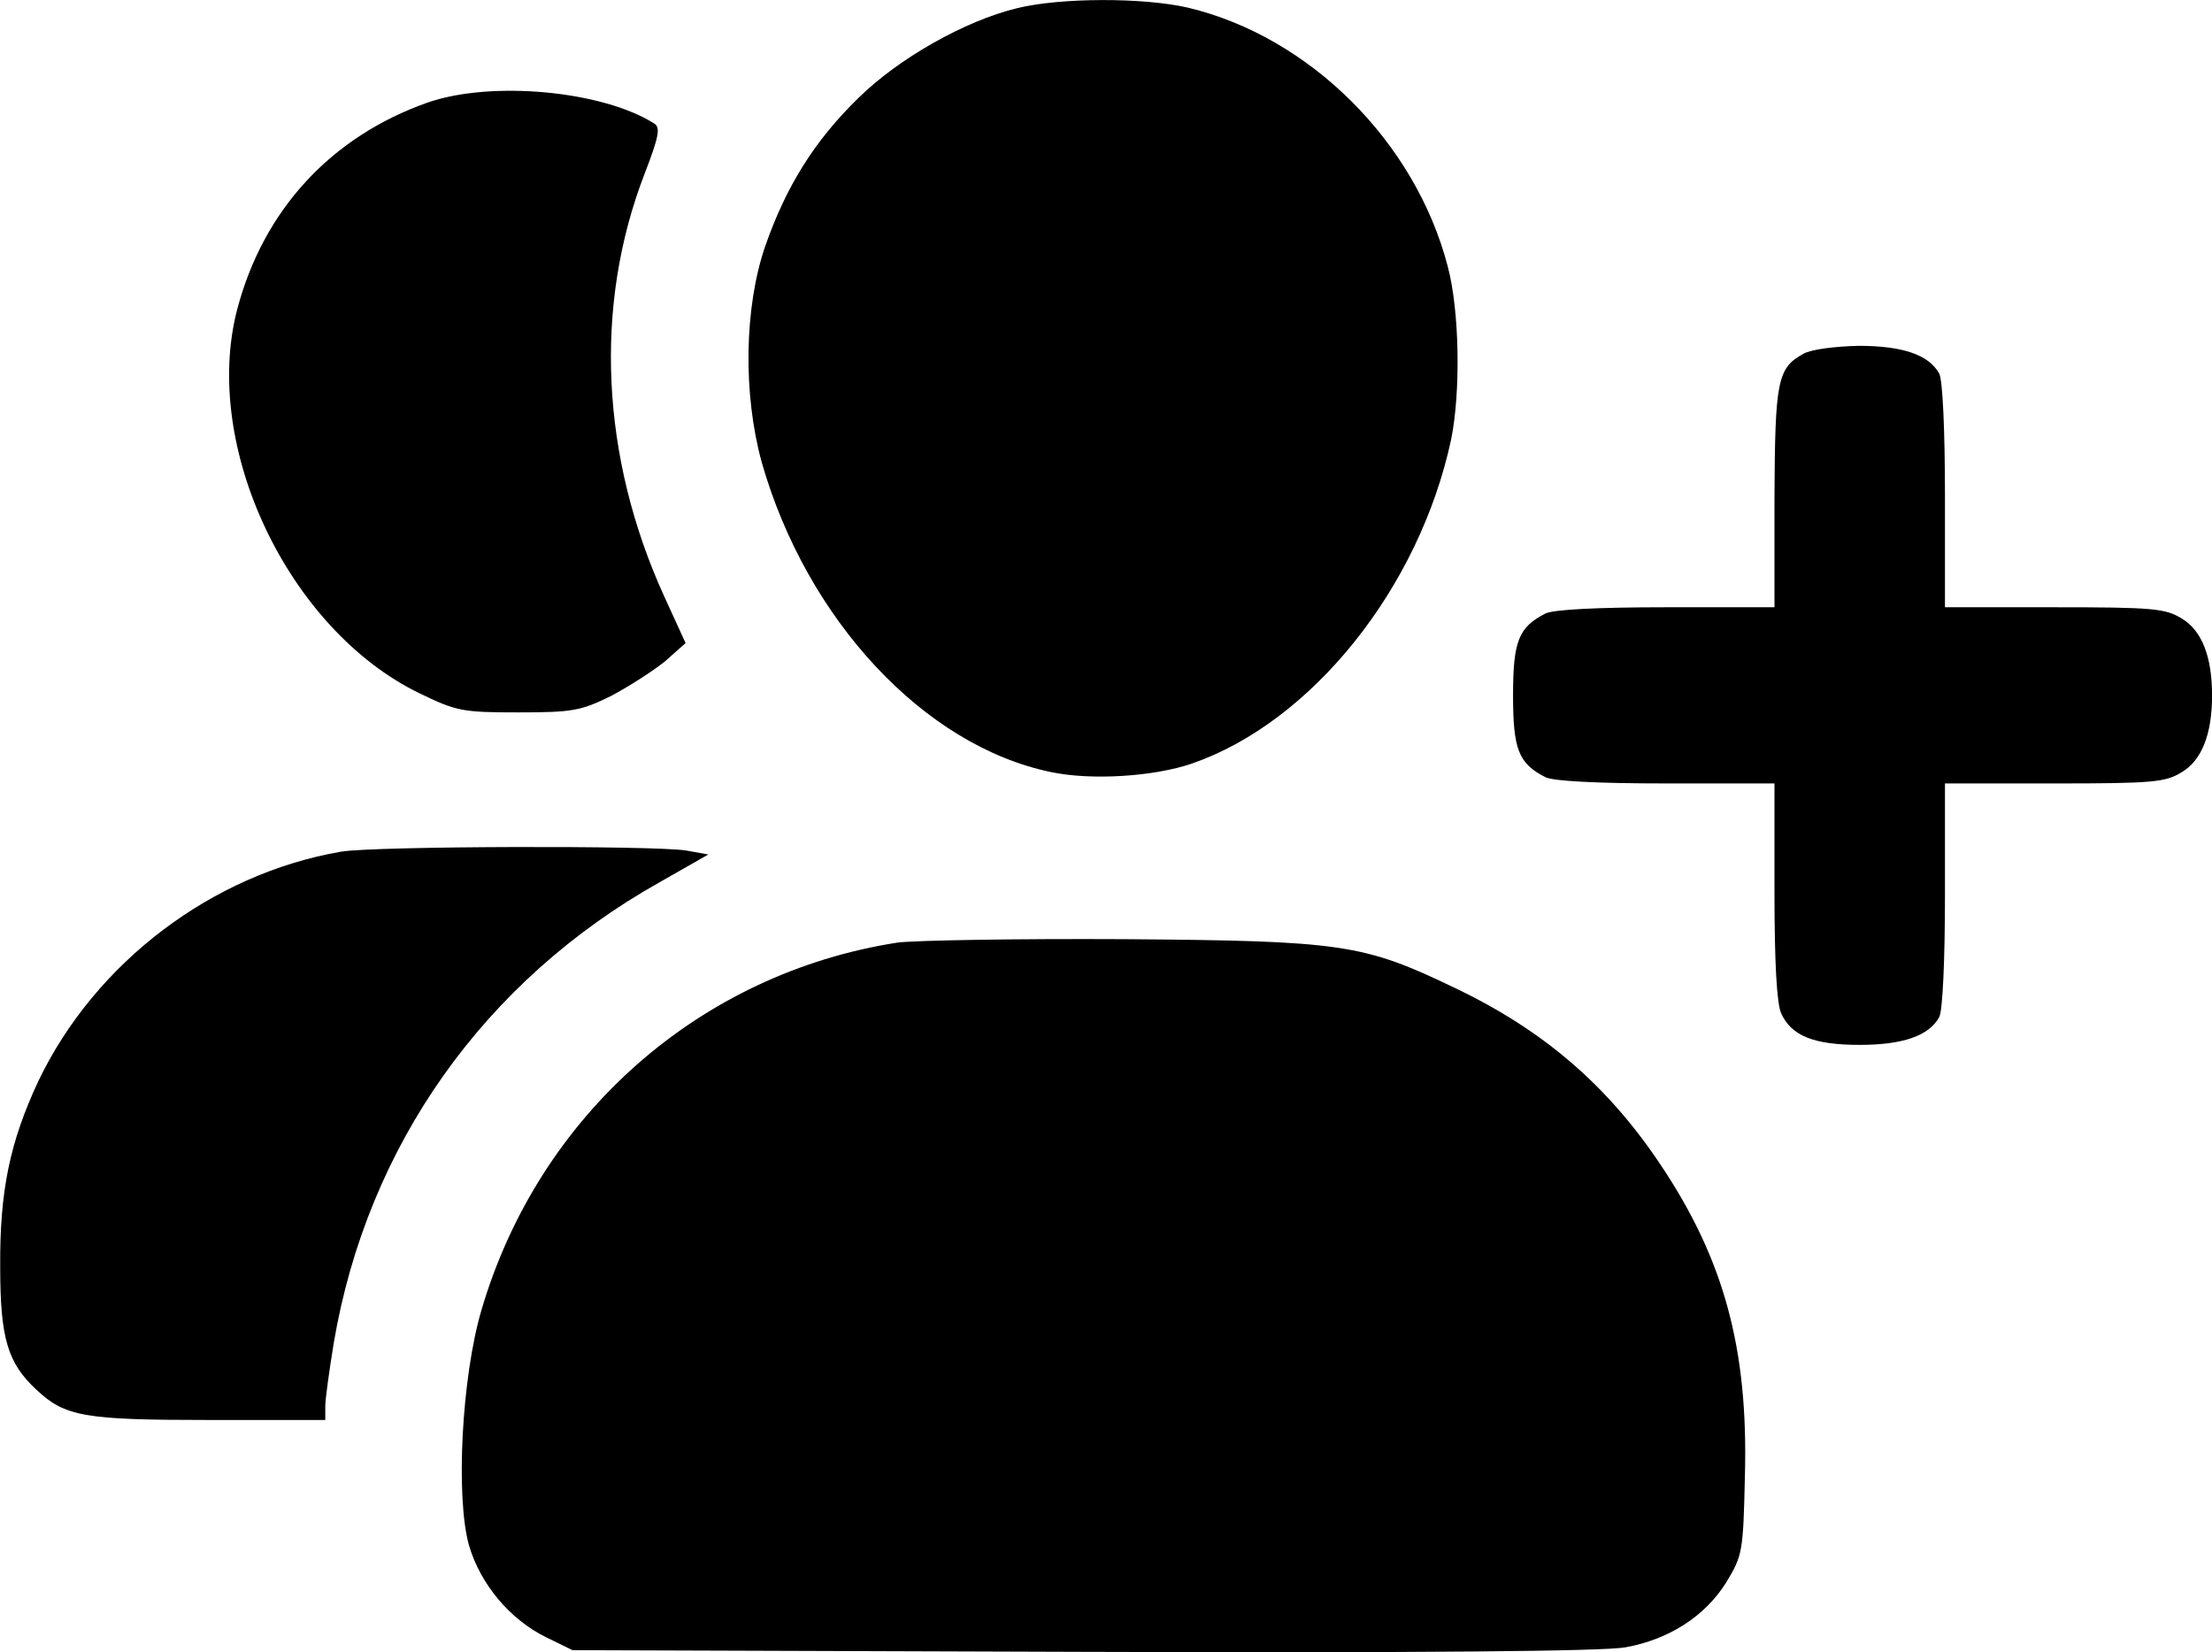 <?xml version="1.0" standalone="no"?>
<!DOCTYPE svg PUBLIC "-//W3C//DTD SVG 20010904//EN"
 "http://www.w3.org/TR/2001/REC-SVG-20010904/DTD/svg10.dtd">
<svg version="1.0" xmlns="http://www.w3.org/2000/svg"
 width="389.224pt" height="290.693pt" viewBox="0 0 389.224 290.693"
 preserveAspectRatio="xMidYMid meet">
<g transform="translate(-61.764,398.848) scale(0.1,-0.1)"
fill="#000000" stroke="none">
<path d="M2407 3974 c-91 -22 -208 -88 -279 -158 -77 -75 -127 -155 -164 -261
-37 -108 -39 -260 -6 -380 79 -277 286 -499 509 -545 71 -15 181 -8 248 15
211 73 400 309 456 570 17 83 15 227 -6 305 -57 219 -243 404 -457 455 -78 18
-224 18 -301 -1z"/>
<path d="M1370 3808 c-170 -60 -289 -189 -335 -364 -63 -241 90 -563 320 -675
66 -32 76 -34 175 -34 96 0 110 3 163 29 32 17 74 44 95 61 l36 32 -38 83
c-111 244 -124 511 -34 743 25 65 28 81 17 88 -91 58 -287 76 -399 37z"/>
<path d="M3791 3366 c-46 -25 -50 -48 -51 -253 l0 -193 -191 0 c-120 0 -198
-4 -212 -11 -47 -24 -57 -48 -57 -144 0 -96 10 -120 57 -144 14 -7 92 -11 212
-11 l191 0 0 -190 c0 -125 4 -198 12 -215 18 -39 57 -55 138 -55 76 0 122 16
140 49 6 12 10 100 10 215 l0 196 193 0 c173 0 195 2 224 20 35 21 53 67 53
135 0 68 -18 114 -53 135 -29 18 -51 20 -224 20 l-193 0 0 196 c0 115 -4 203
-10 215 -18 33 -64 49 -142 49 -41 -1 -83 -6 -97 -14z"/>
<path d="M1218 2490 c-227 -39 -433 -195 -533 -404 -50 -107 -68 -193 -67
-327 0 -125 13 -169 64 -216 50 -47 84 -53 303 -53 l205 0 0 24 c0 13 7 63 15
112 59 347 265 637 573 810 l86 49 -39 7 c-54 9 -548 8 -607 -2z"/>
<path d="M2197 2330 c-348 -54 -631 -303 -732 -646 -35 -118 -46 -330 -22
-415 20 -68 72 -130 135 -161 l47 -23 898 -3 c596 -2 918 1 955 8 77 14 140
55 177 114 29 48 30 54 33 188 6 224 -37 381 -149 548 -93 139 -206 236 -361
310 -162 78 -199 83 -583 86 -187 1 -366 -2 -398 -6z"/>
</g>
</svg>
